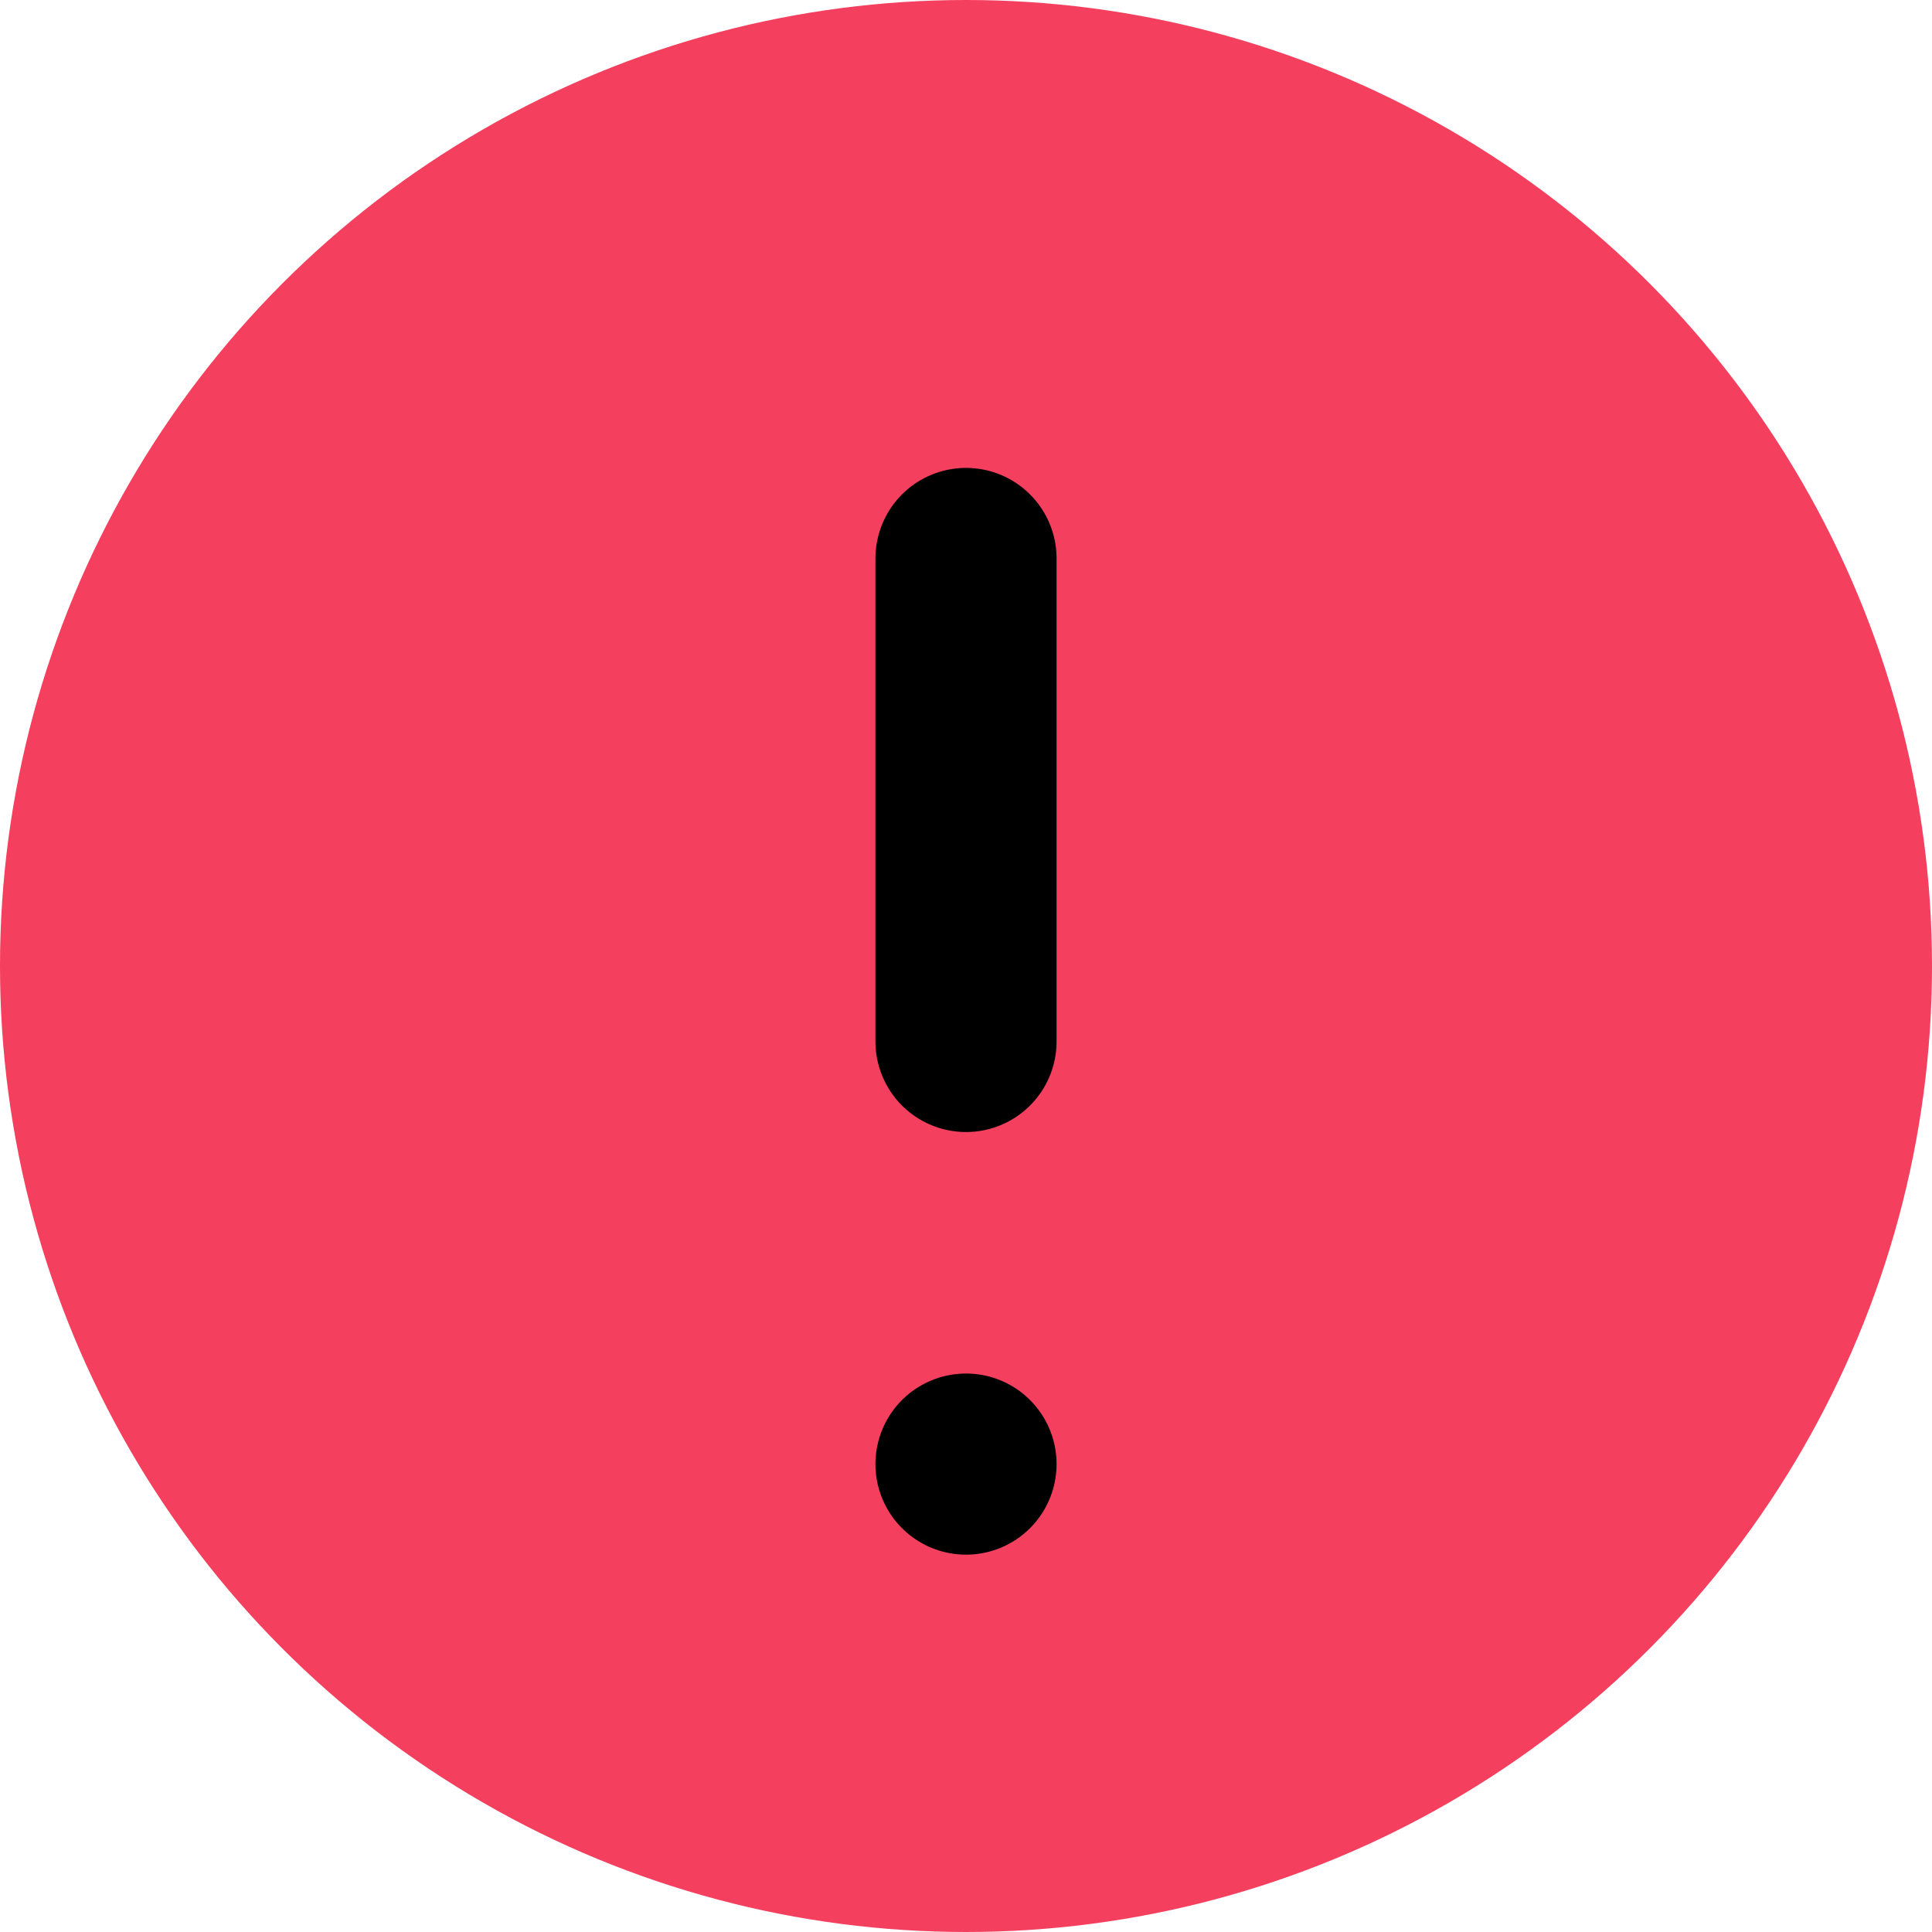 <svg width="64" height="64" viewBox="0 0 64 64" fill="none" xmlns="http://www.w3.org/2000/svg">
<circle cx="32" cy="32" r="32" fill="#F43F5E"/>
<path d="M32 18.5V34.5" stroke="black" stroke-width="6" stroke-linecap="round"/>
<path d="M32 48.5V48.5" stroke="black" stroke-width="6" stroke-linecap="round"/>
</svg>
